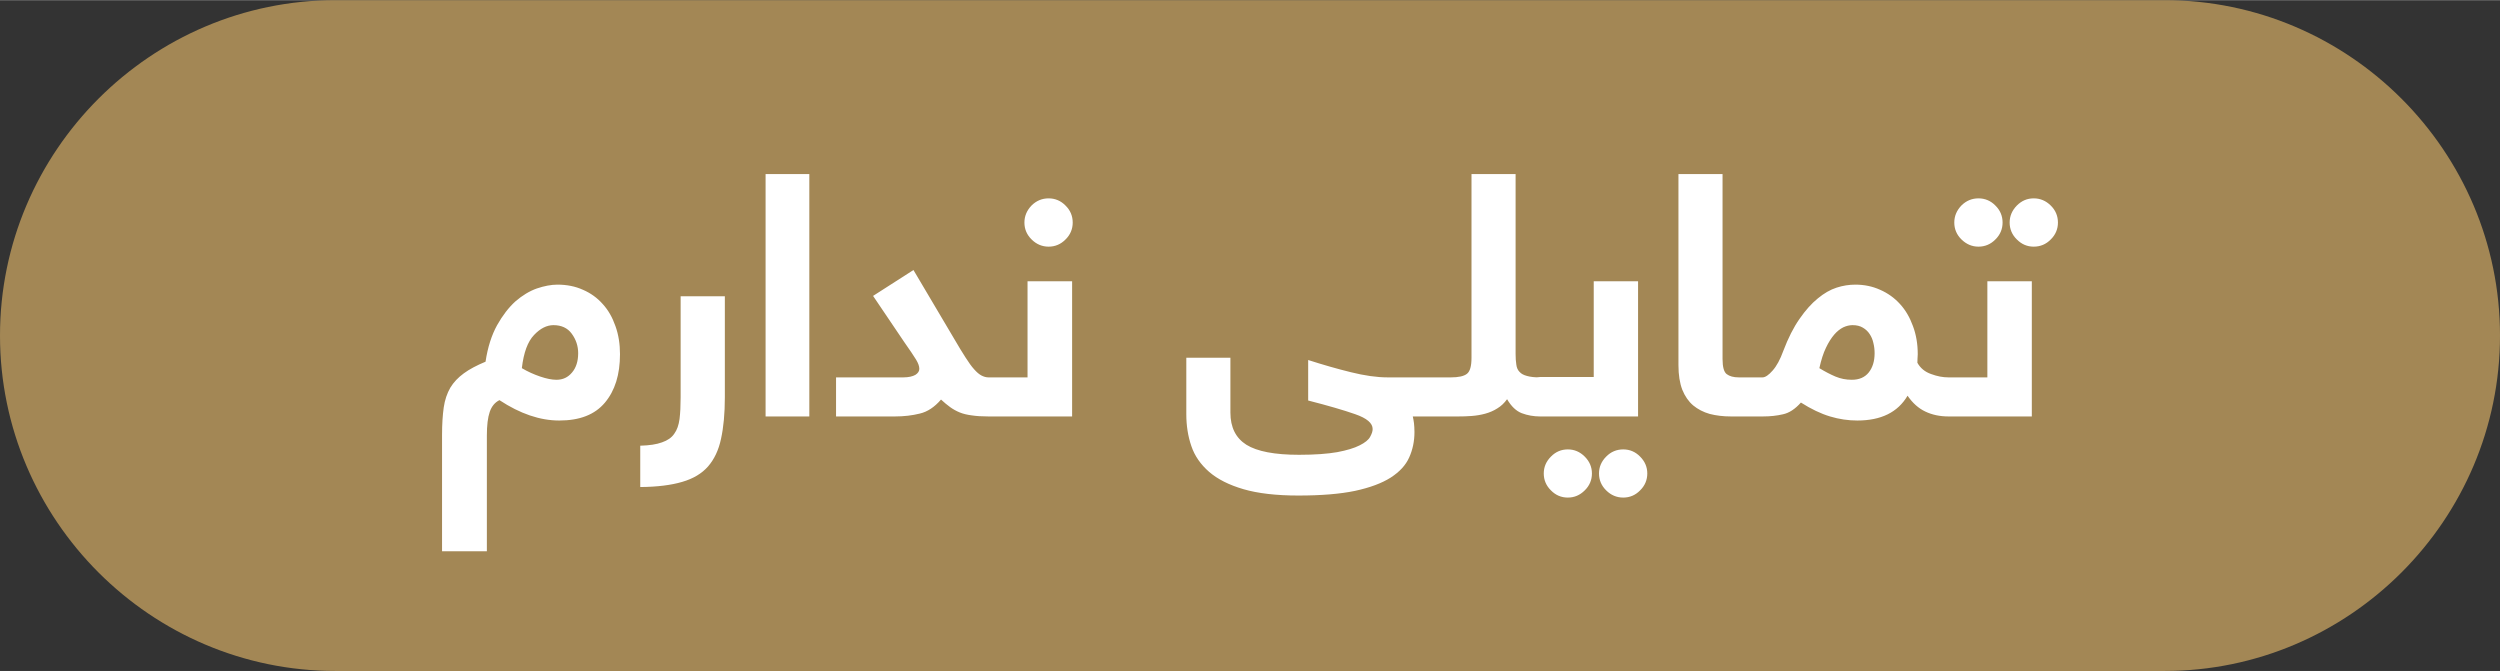 <?xml version="1.0" encoding="UTF-8"?>
<!DOCTYPE svg PUBLIC "-//W3C//DTD SVG 1.1//EN" "http://www.w3.org/Graphics/SVG/1.1/DTD/svg11.dtd">
<!-- Creator: CorelDRAW X7 -->
<svg xmlns="http://www.w3.org/2000/svg" xml:space="preserve" width="2.086in" height="0.56in" version="1.1" style="shape-rendering:geometricPrecision; text-rendering:geometricPrecision; image-rendering:optimizeQuality; fill-rule:evenodd; clip-rule:evenodd"
viewBox="0 0 20863 5598"
 xmlns:xlink="http://www.w3.org/1999/xlink">
 <rect x="0" y="0" width="20863" height="5598" fill="#333333" stroke="none"/>
 <defs>
  <style type="text/css">
   <![CDATA[
    .fil0 {fill:#A38755}
    .fil1 {fill:white;fill-rule:nonzero}
   ]]>
  </style>
 </defs>
 <g id="Layer_x0020_1">
  <g id="_1503091129712">
   <path class="fil0" d="M2799 0l15265 0c1540,0 2799,1259 2799,2799 0,1540 -1259,2799 -2799,2799l-15265 0c-1540,0 -2799,-1259 -2799,-2799 0,-1540 1259,-2799 2799,-2799z"/>
   <path class="fil1" d="M3689 3627c0,-88 5,-164 14,-228 9,-63 28,-118 55,-165 28,-46 65,-85 113,-120 46,-34 107,-66 181,-97 18,-121 51,-222 96,-304 46,-82 97,-148 153,-199 58,-50 117,-86 179,-108 62,-21 120,-32 172,-32 78,0 149,14 213,43 65,28 120,68 165,119 46,50 81,112 106,184 26,72 38,150 38,235 0,170 -42,304 -126,404 -84,100 -210,149 -381,149 -160,0 -326,-56 -499,-170 -38,19 -65,51 -81,98 -16,46 -24,112 -24,197l0 966 -374 0 0 -972zm1136 -680c0,-61 -18,-115 -54,-164 -35,-48 -87,-71 -152,-71 -56,0 -110,27 -162,82 -53,55 -87,147 -102,277 49,29 100,52 153,70 53,18 98,27 136,27 53,0 96,-20 130,-61 34,-40 51,-94 51,-160zm855 -476l369 0 0 844c0,135 -11,251 -32,346 -20,95 -57,171 -108,230 -52,59 -123,102 -216,129 -91,27 -208,42 -350,43l0 -345c76,-2 136,-11 182,-28 46,-16 80,-39 102,-72 23,-31 37,-72 44,-123 6,-50 9,-110 9,-180l0 -844zm1074 -1020l0 2023 -365 0 0 -2023 365 0zm1495 2023c-55,0 -101,-3 -140,-9 -39,-5 -72,-13 -101,-25 -27,-11 -54,-26 -79,-44 -25,-18 -50,-39 -76,-63 -54,63 -113,102 -177,117 -64,16 -132,24 -207,24l-492 0 0 -326 561 0c44,0 78,-8 101,-21 22,-14 33,-31 33,-50 0,-22 -9,-47 -27,-77 -18,-30 -52,-80 -101,-150l-258 -382 337 -216 341 576c35,61 67,112 93,153 27,42 50,75 72,99 22,25 42,42 61,52 19,10 39,16 59,16 15,0 29,1 42,4 15,4 26,10 37,20 10,10 18,26 23,46 6,21 8,50 8,86 0,64 -9,109 -27,133 -17,25 -45,37 -83,37zm300 -1618c0,-54 20,-101 59,-142 40,-40 88,-60 143,-60 54,0 102,20 141,60 40,39 60,87 60,142 0,54 -20,102 -60,141 -39,40 -87,60 -141,60 -54,0 -102,-20 -142,-60 -40,-39 -60,-87 -60,-141zm26 1292l0 -802 372 0 0 1128 -698 0c-15,0 -29,-1 -42,-4 -14,-3 -26,-10 -37,-20 -10,-11 -18,-27 -24,-47 -5,-21 -8,-49 -8,-85 0,-65 9,-110 27,-134 18,-25 46,-36 84,-36l326 0zm3215 326c4,16 7,35 10,56 2,21 4,45 4,74 0,77 -15,148 -44,212 -29,65 -80,120 -154,168 -74,47 -173,84 -298,111 -124,26 -282,39 -473,39 -185,0 -338,-18 -458,-53 -120,-35 -215,-83 -286,-144 -71,-62 -121,-133 -149,-216 -28,-81 -42,-171 -42,-266l0 -471 368 0 0 458c0,123 45,212 133,268 90,56 236,84 440,84 132,0 238,-8 318,-22 80,-15 143,-34 188,-57 44,-22 74,-46 87,-71 14,-25 21,-46 21,-65 0,-49 -48,-90 -146,-124 -97,-34 -228,-72 -392,-114l0 -338c124,40 243,74 357,102 113,28 215,43 306,43l354 0c15,0 29,1 43,4 14,4 26,10 36,20 10,10 18,26 23,46 6,21 9,50 9,86 0,64 -9,109 -27,133 -18,25 -46,37 -84,37l-144 0zm317 -326c65,0 110,-10 135,-30 26,-20 38,-65 38,-134l0 -1533 368 0 0 1501c0,34 2,64 6,89 3,26 12,46 27,61 14,16 35,27 62,34 27,8 64,12 110,12 15,0 29,1 42,4 14,4 25,10 35,20 11,10 18,26 24,46 6,21 8,50 8,86 0,64 -9,109 -26,133 -17,25 -45,37 -83,37 -54,0 -105,-9 -153,-27 -47,-18 -88,-57 -123,-117 -23,32 -50,58 -82,77 -31,20 -65,34 -101,44 -37,10 -74,16 -113,19 -38,3 -77,4 -114,4l-233 0c-15,0 -29,-1 -42,-4 -14,-3 -25,-10 -36,-20 -11,-11 -19,-27 -24,-47 -6,-21 -8,-49 -8,-85 0,-65 9,-110 27,-134 17,-25 45,-36 83,-36l173 0zm744 326c-14,0 -28,-1 -42,-4 -13,-3 -25,-10 -36,-22 -10,-11 -18,-27 -24,-48 -6,-21 -8,-49 -8,-85 0,-65 9,-109 27,-134 18,-24 46,-36 83,-36l449 0 0 -799 370 0 0 1128 -819 0zm32 476c0,-54 20,-101 60,-141 39,-40 86,-60 141,-60 54,0 101,20 141,60 40,40 60,87 60,141 0,54 -20,102 -60,141 -40,40 -87,60 -141,60 -55,0 -102,-20 -141,-60 -40,-39 -60,-87 -60,-141zm461 0c0,-54 20,-101 60,-141 39,-40 87,-60 142,-60 55,0 102,20 141,60 40,40 60,87 60,141 0,54 -20,102 -60,141 -39,40 -86,60 -141,60 -54,0 -102,-20 -142,-60 -40,-39 -60,-87 -60,-141zm1331 -646c0,64 -9,109 -27,133 -18,25 -46,37 -83,37l-119 0c-65,0 -124,-7 -178,-21 -53,-15 -99,-39 -138,-71 -39,-33 -69,-77 -91,-131 -21,-55 -32,-123 -32,-205l0 -1595 368 0 0 1544c0,67 12,109 35,126 24,18 57,27 101,27l54 0c14,0 28,1 42,4 13,4 25,10 36,20 10,10 18,26 24,46 6,21 8,50 8,86zm34 -156c22,0 51,-19 84,-57 33,-37 63,-92 89,-164 41,-108 86,-197 136,-268 49,-71 100,-128 152,-170 52,-43 104,-73 157,-90 52,-17 105,-25 156,-25 74,0 143,14 207,43 64,28 120,68 166,119 46,50 82,112 108,184 27,72 40,150 40,235 0,13 -1,25 -2,37 -1,11 -1,22 -1,34 25,45 63,76 114,94 51,19 99,28 145,28 14,0 29,1 42,4 13,4 25,10 35,20 10,10 18,26 24,46 7,21 9,50 9,86 0,64 -9,109 -27,133 -18,25 -45,37 -83,37 -72,0 -137,-14 -193,-41 -57,-27 -106,-71 -148,-132 -81,138 -221,207 -419,207 -76,0 -152,-11 -228,-34 -77,-23 -158,-62 -243,-116 -48,54 -98,87 -150,98 -51,12 -107,18 -167,18l-150 0c-15,0 -29,-1 -42,-4 -14,-3 -26,-10 -37,-20 -10,-11 -18,-27 -24,-47 -5,-21 -8,-49 -8,-85 0,-65 9,-110 27,-134 18,-25 46,-36 84,-36l147 0zm935 -201c0,-29 -3,-57 -10,-85 -6,-29 -17,-54 -31,-75 -14,-22 -33,-40 -57,-54 -23,-14 -52,-21 -86,-21 -25,0 -51,6 -77,18 -26,13 -52,33 -76,61 -24,28 -48,65 -69,110 -22,45 -40,102 -55,170 47,29 92,52 134,70 43,18 88,27 137,27 61,0 108,-20 141,-61 32,-40 49,-94 49,-160zm941 201l0 -802 371 0 0 1128 -698 0c-14,0 -28,-1 -42,-4 -13,-3 -25,-10 -36,-20 -10,-11 -18,-27 -24,-47 -6,-21 -8,-49 -8,-85 0,-65 9,-110 27,-134 18,-25 46,-36 83,-36l327 0zm-276 -1292c0,-54 20,-101 59,-142 40,-40 88,-60 143,-60 54,0 102,20 141,60 40,39 60,87 60,142 0,54 -20,102 -60,141 -39,40 -87,60 -141,60 -54,0 -101,-20 -142,-60 -40,-39 -60,-87 -60,-141zm462 0c0,-54 20,-101 60,-142 40,-40 86,-60 141,-60 54,0 102,20 142,60 40,39 60,87 60,142 0,54 -20,102 -60,141 -39,40 -87,60 -142,60 -55,0 -101,-20 -141,-60 -40,-39 -60,-87 -60,-141z"/>
  </g>
 </g>
</svg>
